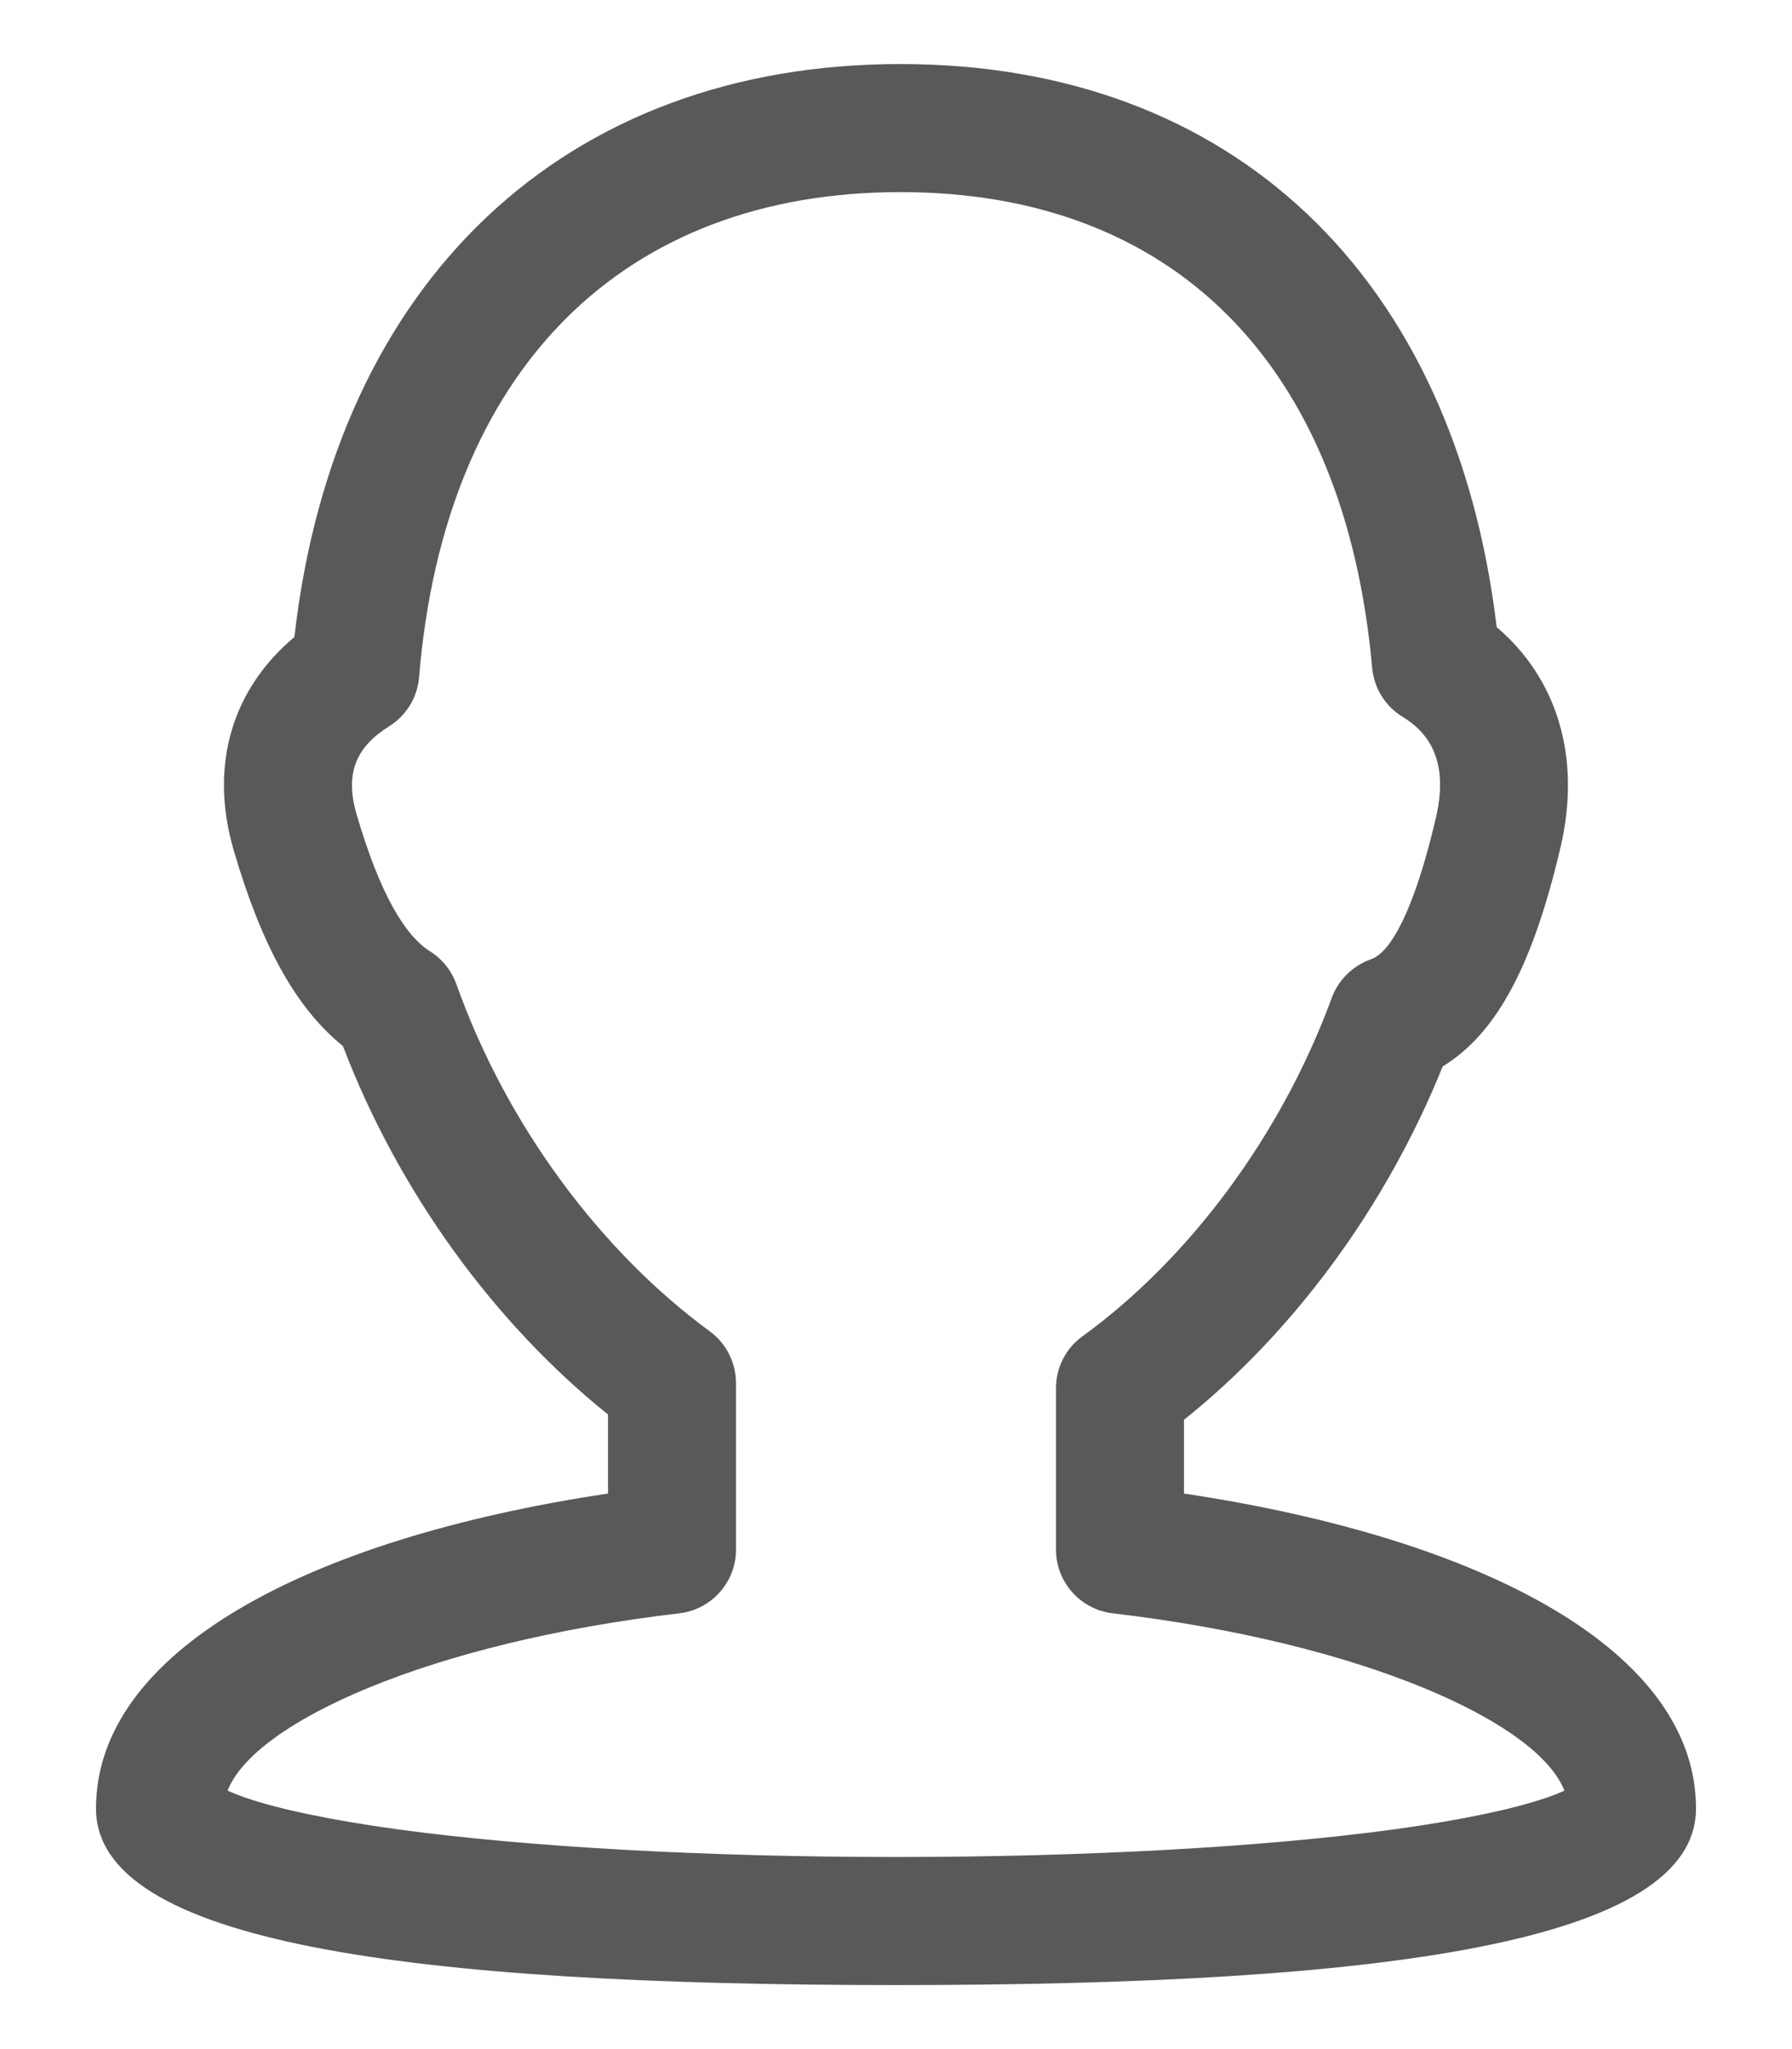 <?xml version="1.0" encoding="UTF-8"?>
<svg width="14px" height="16px" viewBox="0 0 14 16" version="1.1" xmlns="http://www.w3.org/2000/svg" xmlns:xlink="http://www.w3.org/1999/xlink">
    <!-- Generator: Sketch 51 (57462) - http://www.bohemiancoding.com/sketch -->
    <title>index_icon_data</title>
    <desc>Created with Sketch.</desc>
    <defs></defs>
    <g id="Page-1" stroke="none" stroke-width="1" fill="none" fill-rule="evenodd" fill-opacity="0.65">
        <g id="Desktop-HD" transform="translate(-177, -174)" fill="#000000" fill-rule="nonzero">
            <g id="index_icon_data" transform="translate(176, 174)">
                <rect id="Rectangle-path" opacity="0" x="0" y="0" width="16" height="16"></rect>
                <path d="M9.691,12.597 C9.44,12.567 9.25,12.353 9.25,12.1 L9.25,10.838 C9.25,10.678 9.327,10.528 9.457,10.434 C10.283,9.835 11.006,8.876 11.405,7.79 C11.457,7.65 11.57,7.54 11.711,7.49 C11.864,7.438 12.048,7.112 12.218,6.386 C12.31,5.992 12.202,5.745 11.959,5.598 C11.823,5.516 11.735,5.374 11.72,5.215 C11.507,2.833 10.159,1.5 8.035,1.5 C5.875,1.5 4.473,2.876 4.274,5.288 C4.261,5.446 4.174,5.588 4.04,5.671 C3.783,5.832 3.692,6.037 3.786,6.359 C3.964,6.967 4.159,7.303 4.361,7.429 C4.456,7.489 4.528,7.58 4.566,7.686 C4.958,8.787 5.694,9.772 6.546,10.396 C6.674,10.491 6.75,10.64 6.75,10.8 L6.75,12.1 C6.75,12.353 6.56,12.567 6.309,12.597 C4.354,12.826 2.986,13.447 2.778,13.982 C2.814,13.998 2.858,14.016 2.909,14.034 C3.178,14.127 3.589,14.213 4.114,14.285 C5.138,14.424 6.538,14.5 8,14.5 C9.461,14.5 10.863,14.424 11.886,14.285 C12.411,14.213 12.822,14.127 13.091,14.034 C13.143,14.016 13.186,13.998 13.222,13.982 C13.014,13.447 11.646,12.827 9.692,12.597 L9.691,12.597 Z M10.25,11.662 C12.615,12.017 14.25,12.899 14.25,14.121 C14.25,15.168 11.81,15.5 8,15.5 C4.19,15.5 1.75,15.168 1.75,14.121 C1.75,12.899 3.385,12.017 5.75,11.662 L5.75,11.045 C4.865,10.334 4.116,9.312 3.679,8.168 C3.304,7.865 3.039,7.367 2.826,6.64 C2.627,5.958 2.828,5.369 3.3,4.974 C3.616,2.195 5.412,0.5 8.035,0.5 C10.623,0.5 12.363,2.152 12.693,4.897 C13.152,5.286 13.36,5.896 13.192,6.614 C12.984,7.501 12.71,8.059 12.271,8.327 C11.826,9.431 11.099,10.408 10.25,11.086 L10.25,11.662 Z" id="Shape"></path>
            </g>
        </g>
    </g>
</svg>